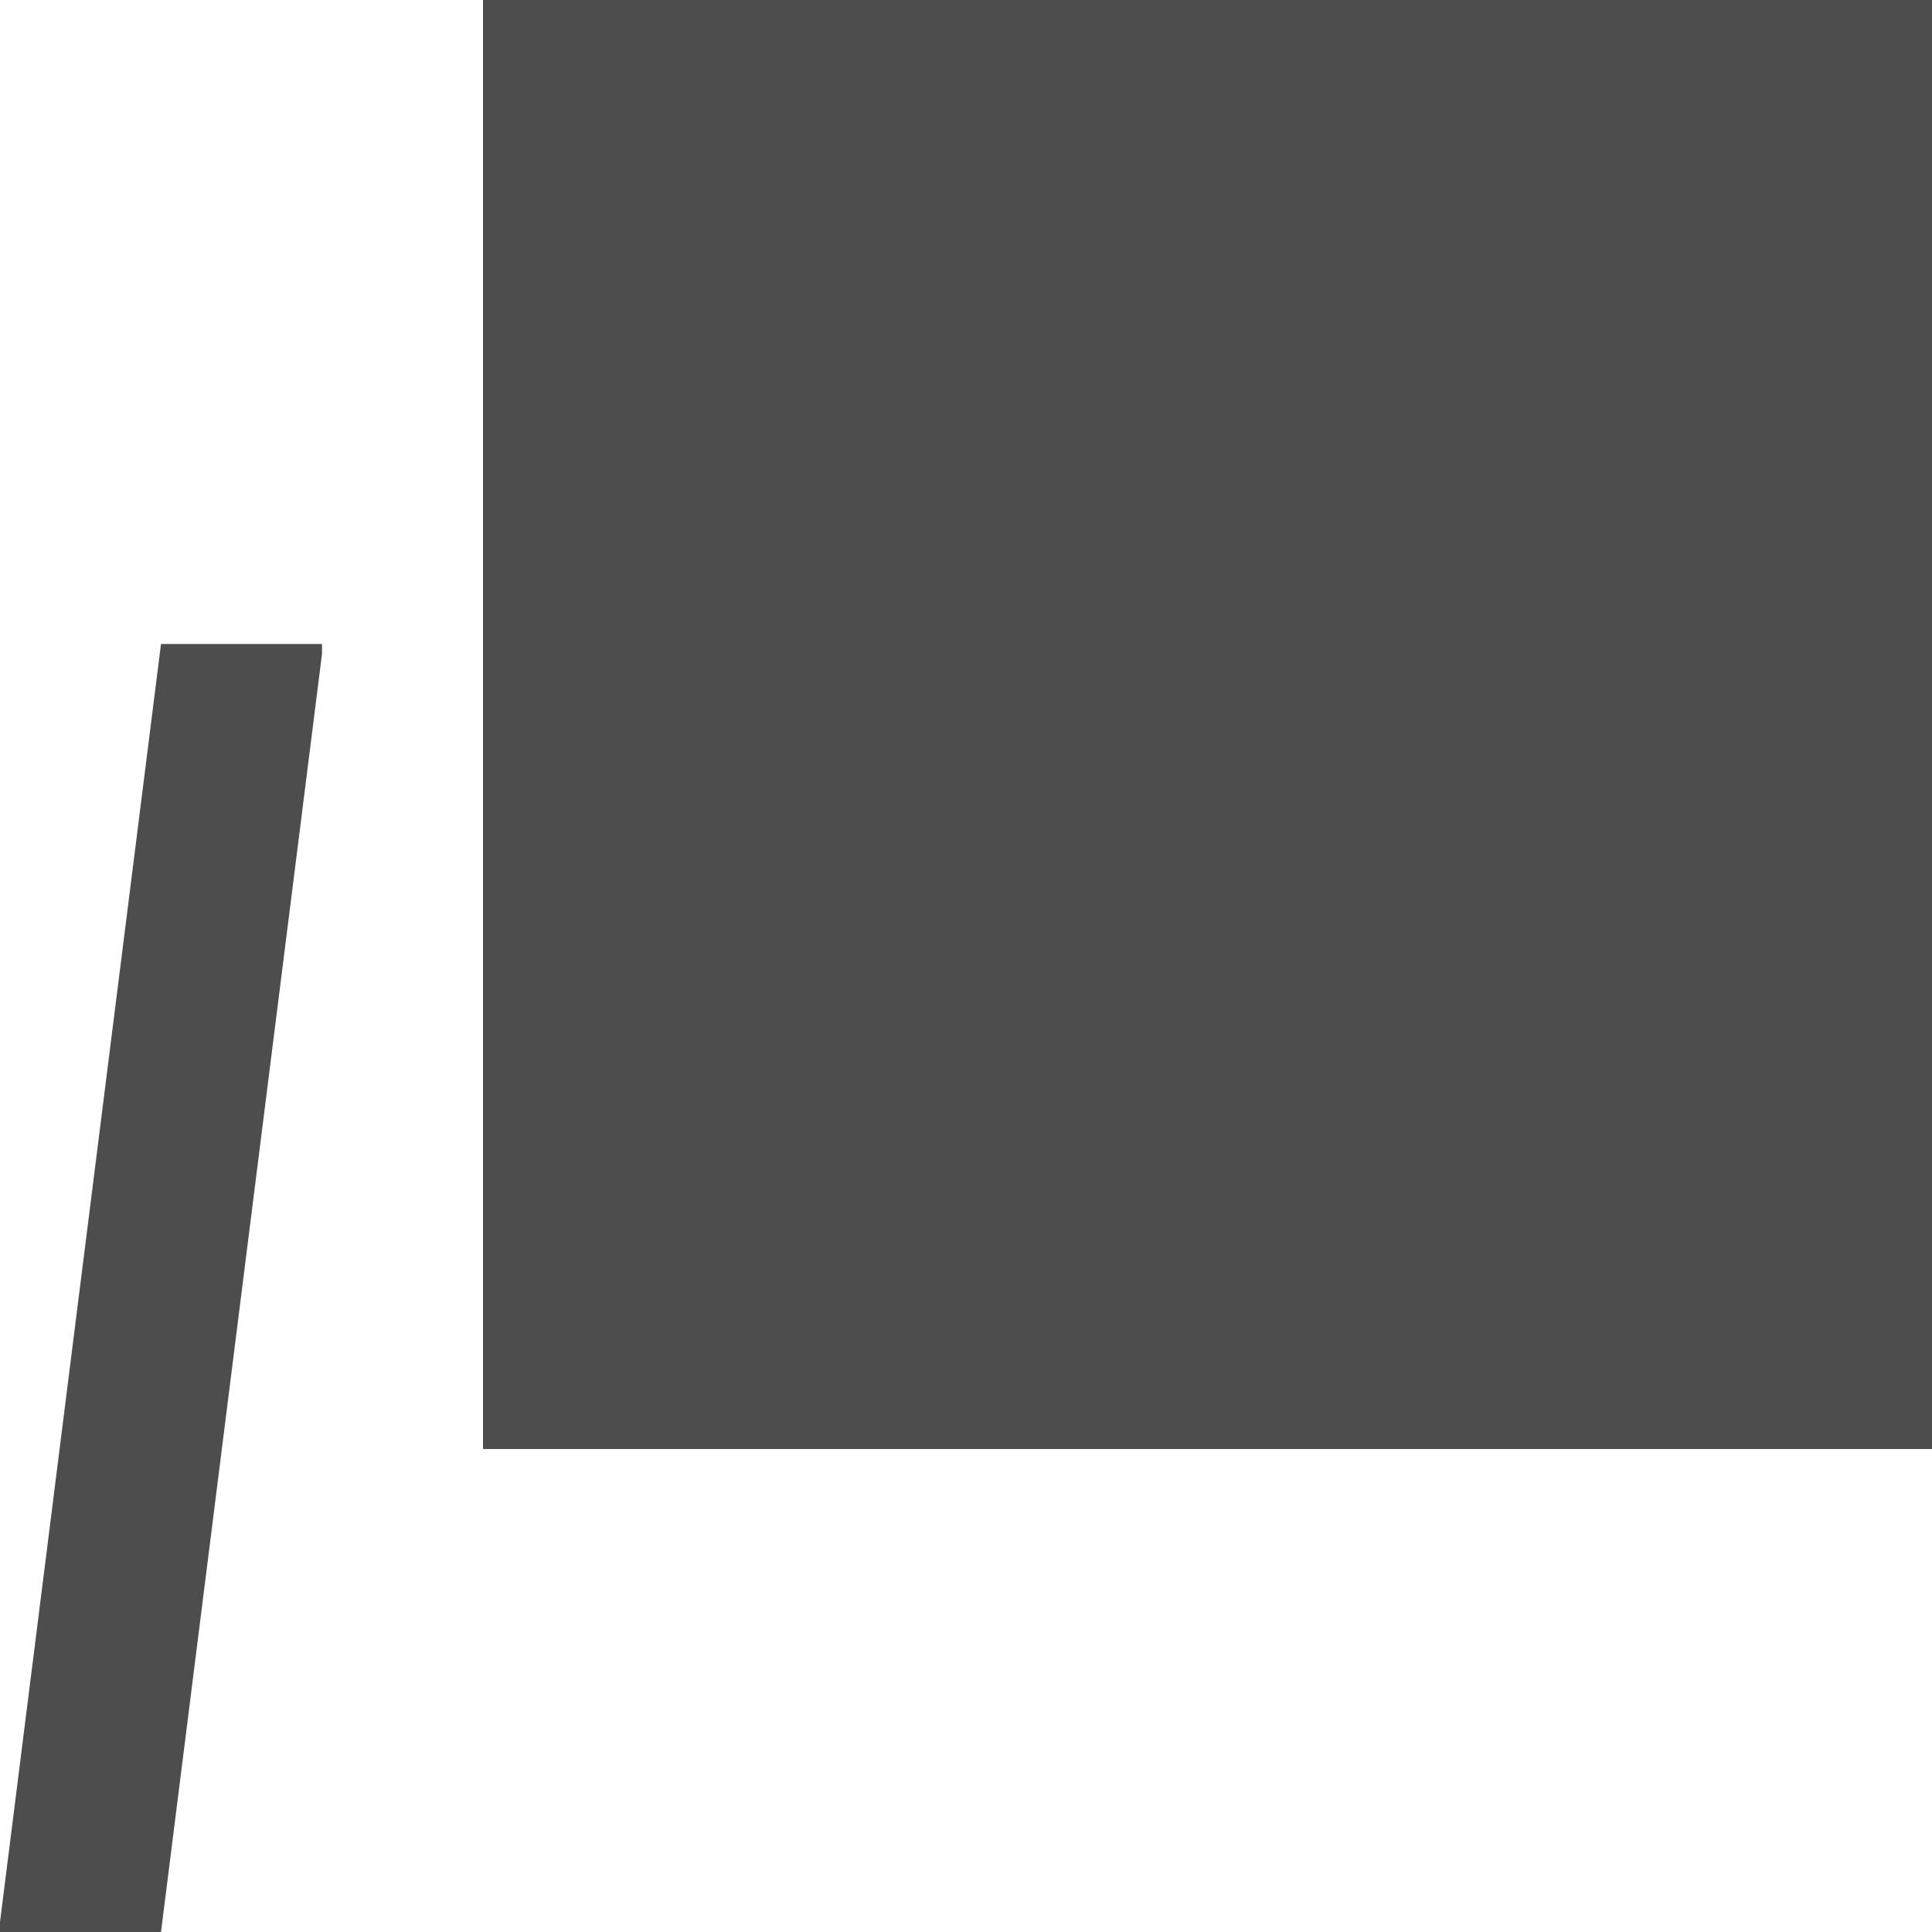 <?xml version="1.0" encoding="UTF-8"?>
<svg xmlns="http://www.w3.org/2000/svg" xmlns:xlink="http://www.w3.org/1999/xlink" width="12pt" height="12pt" viewBox="0 0 12 12" version="1.1">
<g id="surface1">
<path style=" stroke:none;fill-rule:nonzero;fill:rgb(30.196%,30.196%,30.196%);fill-opacity:1;" d="M 3 0 L 3 9 L 12 9 L 12 0 Z M 1 4 L 0 11.938 L 0 12 L 1 12 L 2 4.062 L 2 4 Z M 1 4 "/>
</g>
</svg>
